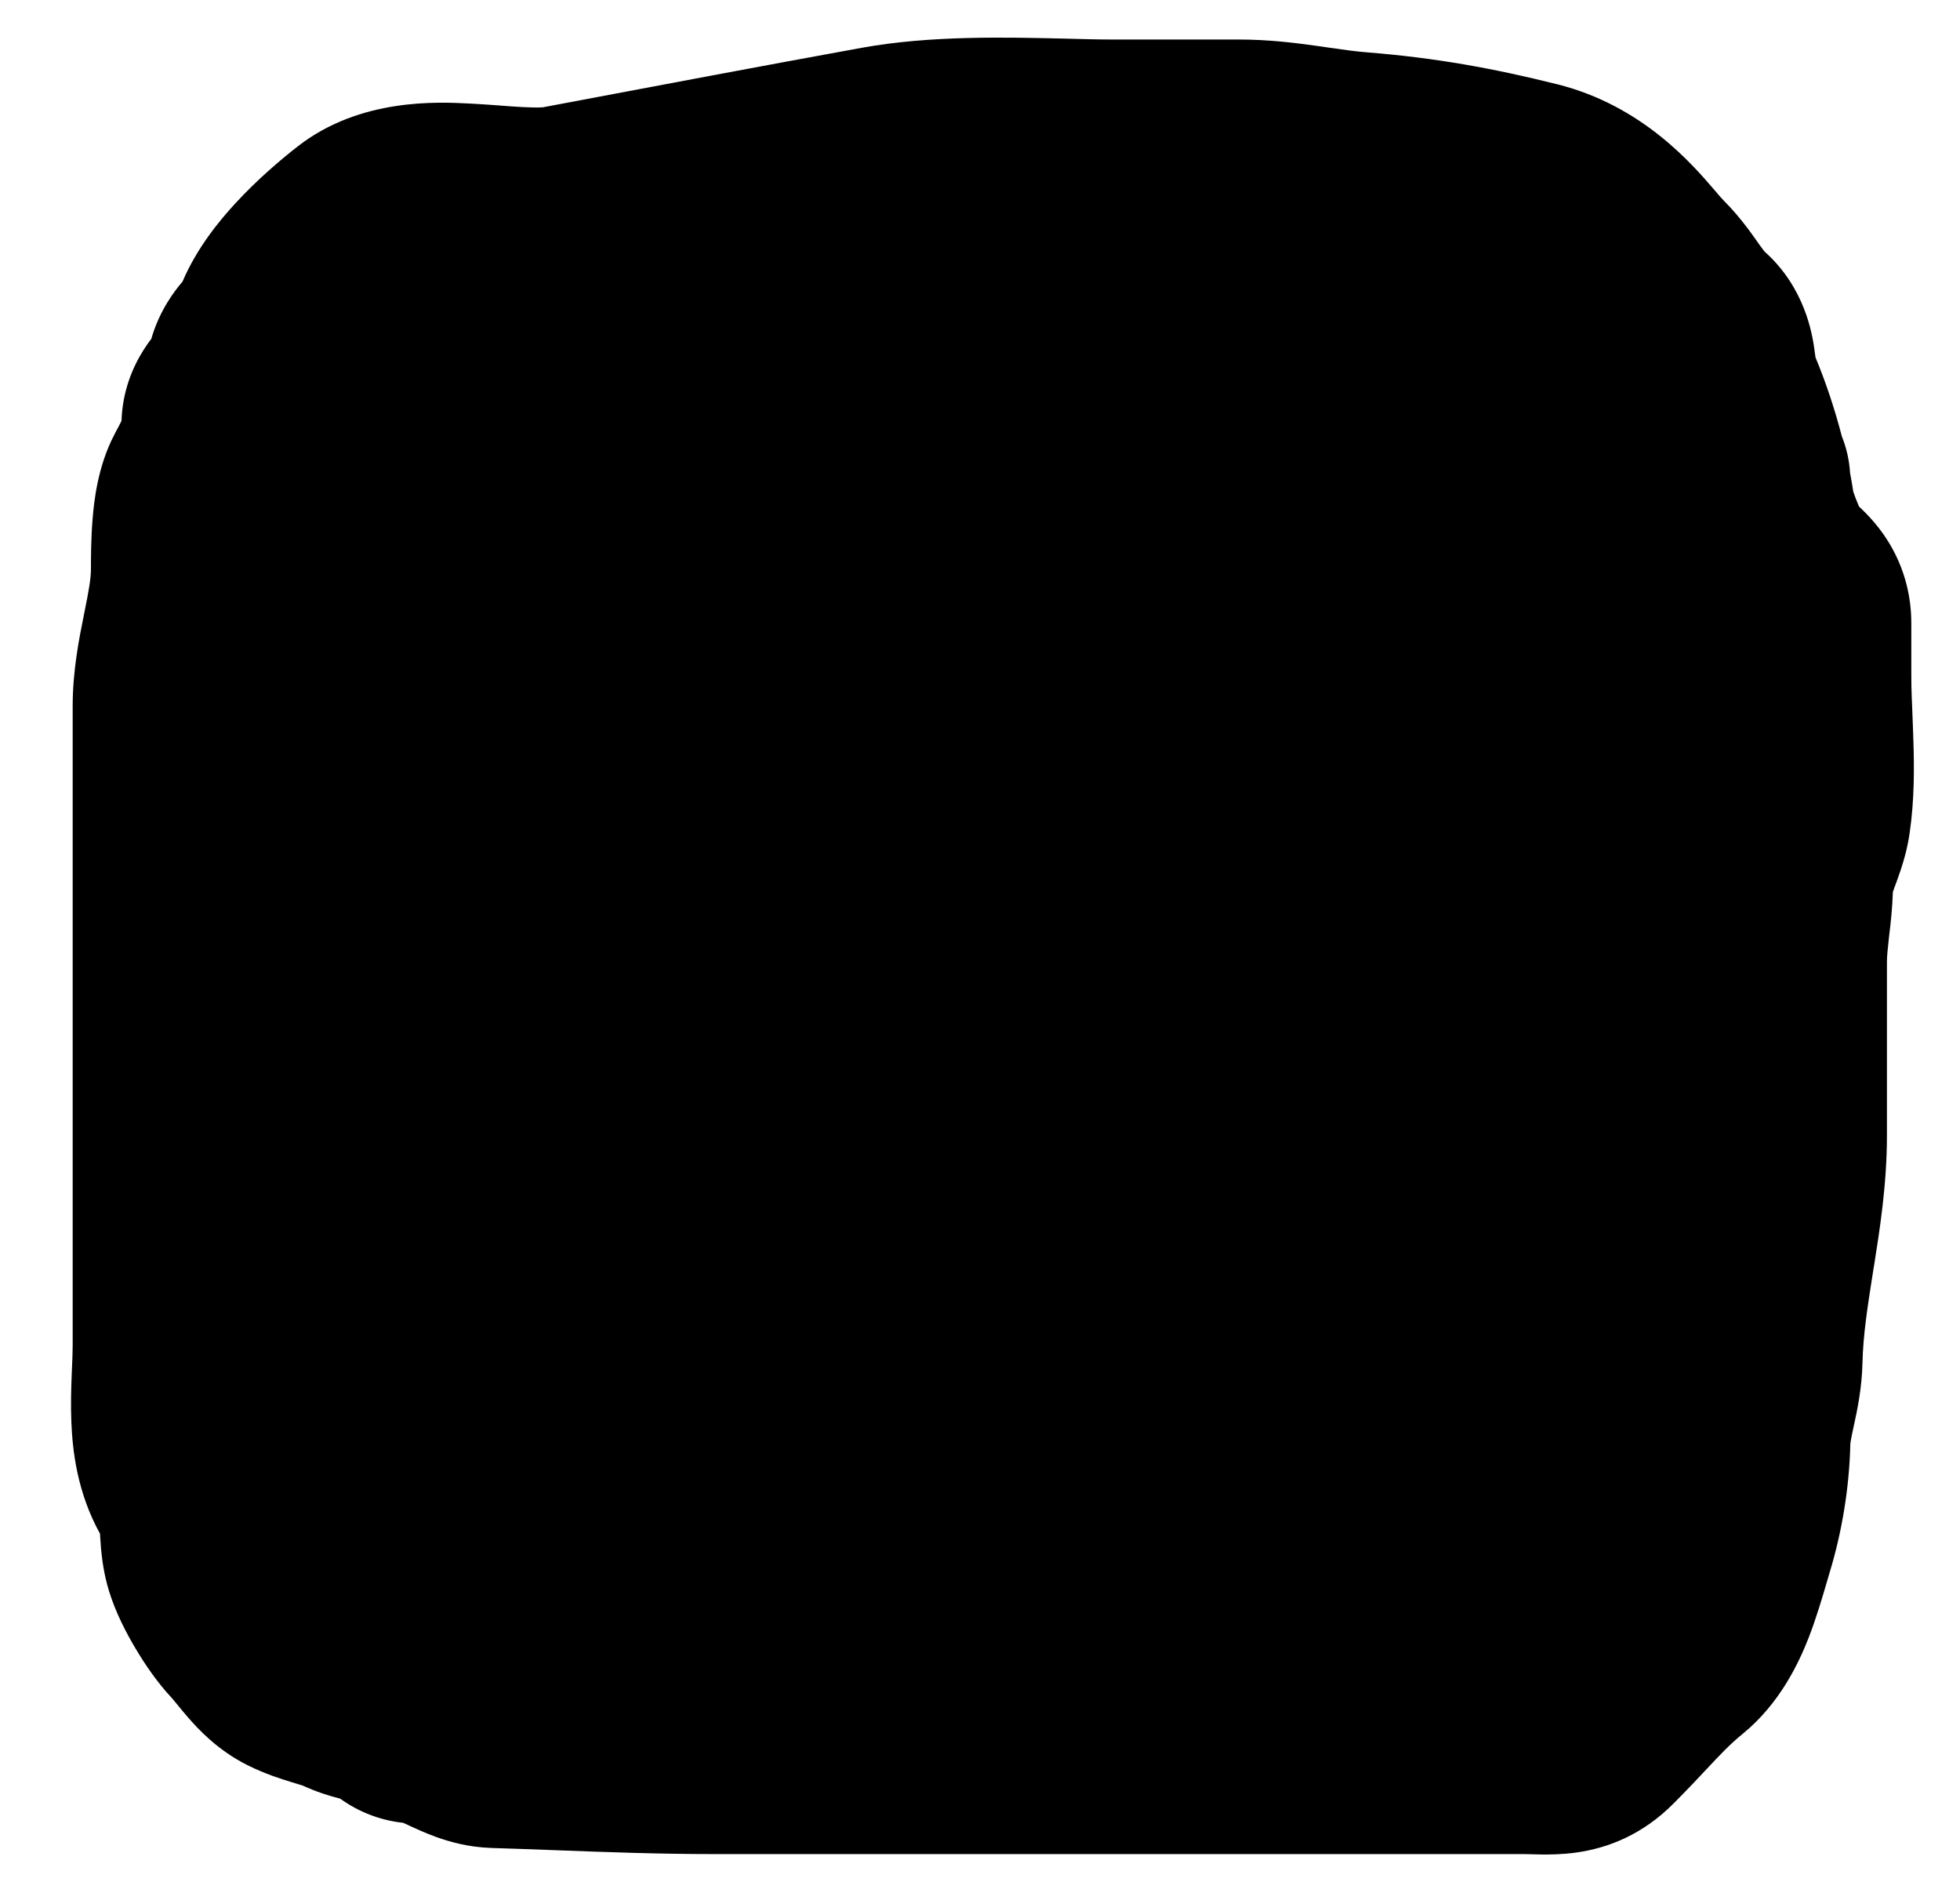 <svg xmlns="http://www.w3.org/2000/svg" width="25" height="24" viewBox="0 0 25 24" fill="none">
    <style>
        path {
            fill: black;
        }

        @media (prefers-color-scheme: dark) {
            path {
                fill: white;
            }
        }
    </style>
    <path fill-rule="evenodd" clip-rule="evenodd"
        d="M13.604 0.493C13.822 0.499 14.022 0.504 14.195 0.504H15.802C16.175 0.504 16.508 0.545 16.773 0.582C16.839 0.592 16.899 0.6 16.955 0.608C17.145 0.635 17.286 0.656 17.443 0.668C18.318 0.738 19.055 0.873 19.864 1.075C20.947 1.346 21.587 2.095 21.877 2.434C21.926 2.492 21.966 2.538 21.995 2.567C22.191 2.763 22.341 2.978 22.411 3.077C22.419 3.088 22.425 3.098 22.431 3.106C22.483 3.179 22.503 3.203 22.508 3.209C23.028 3.673 23.116 4.272 23.142 4.448L23.142 4.452C23.148 4.491 23.153 4.529 23.157 4.558C23.288 4.873 23.403 5.218 23.493 5.565C23.552 5.711 23.588 5.869 23.598 6.033C23.613 6.112 23.627 6.192 23.639 6.271C23.657 6.325 23.681 6.386 23.712 6.46C23.715 6.463 23.718 6.465 23.721 6.468C23.816 6.558 23.996 6.735 24.141 7.003C24.298 7.291 24.379 7.612 24.379 7.948V8.614C24.379 8.771 24.385 8.91 24.392 9.078C24.396 9.189 24.402 9.313 24.406 9.465C24.416 9.79 24.419 10.199 24.359 10.614C24.332 10.807 24.285 10.97 24.245 11.09C24.216 11.178 24.18 11.275 24.16 11.328C24.156 11.338 24.153 11.347 24.151 11.354C24.148 11.361 24.146 11.367 24.144 11.373C24.137 11.585 24.115 11.78 24.099 11.911C24.098 11.919 24.097 11.927 24.096 11.935C24.076 12.114 24.068 12.197 24.068 12.268V14.485C24.068 15.107 23.975 15.69 23.902 16.151L23.901 16.153C23.823 16.648 23.764 17.015 23.756 17.382C23.749 17.706 23.685 18.001 23.651 18.158C23.649 18.168 23.647 18.176 23.645 18.185C23.625 18.276 23.615 18.327 23.607 18.372C23.6 18.413 23.601 18.425 23.601 18.419C23.588 18.972 23.495 19.535 23.337 20.054C23.329 20.081 23.319 20.117 23.306 20.159C23.254 20.338 23.168 20.633 23.068 20.889C22.945 21.201 22.707 21.719 22.23 22.109C22.061 22.247 21.94 22.377 21.771 22.557C21.658 22.678 21.523 22.822 21.339 23.006C20.961 23.384 20.527 23.568 20.093 23.626C19.913 23.65 19.754 23.65 19.658 23.649C19.589 23.648 19.556 23.647 19.53 23.646C19.502 23.645 19.483 23.644 19.44 23.644H9.102C8.413 23.644 7.728 23.619 7.072 23.594C6.799 23.584 6.531 23.574 6.27 23.566C5.977 23.557 5.734 23.487 5.569 23.428C5.427 23.377 5.293 23.315 5.224 23.283C5.217 23.28 5.211 23.277 5.206 23.274C5.178 23.262 5.159 23.253 5.142 23.245C5.01 23.231 4.878 23.201 4.749 23.154C4.586 23.095 4.45 23.017 4.339 22.937C4.186 22.899 4.027 22.846 3.863 22.771C3.863 22.771 3.859 22.769 3.72 22.727L3.714 22.725C3.602 22.691 3.387 22.625 3.156 22.51C2.774 22.319 2.523 22.045 2.4 21.903C2.345 21.84 2.29 21.773 2.257 21.732C2.251 21.725 2.246 21.719 2.242 21.714C2.203 21.666 2.192 21.654 2.192 21.654C2.007 21.458 1.846 21.219 1.733 21.029C1.622 20.844 1.477 20.573 1.391 20.291C1.324 20.074 1.301 19.878 1.289 19.753C1.284 19.689 1.28 19.629 1.277 19.586C1.277 19.576 1.276 19.567 1.276 19.559C0.984 19.033 0.924 18.496 0.91 18.128C0.901 17.912 0.908 17.705 0.914 17.547C0.916 17.512 0.917 17.479 0.918 17.448C0.923 17.327 0.927 17.242 0.927 17.159V9.002C0.927 8.549 1.012 8.131 1.066 7.862C1.069 7.85 1.071 7.838 1.073 7.827C1.137 7.513 1.16 7.373 1.16 7.253C1.16 7.119 1.16 6.867 1.182 6.607C1.198 6.415 1.242 5.952 1.46 5.54C1.465 5.53 1.47 5.521 1.474 5.512C1.488 5.486 1.5 5.465 1.511 5.443C1.526 5.415 1.537 5.393 1.546 5.375C1.547 5.372 1.549 5.369 1.55 5.367C1.562 4.987 1.693 4.681 1.831 4.463C1.865 4.409 1.899 4.361 1.93 4.321C2.034 3.959 2.227 3.709 2.328 3.591C2.514 3.156 2.802 2.81 3.003 2.592C3.278 2.293 3.577 2.039 3.8 1.865C4.594 1.248 5.582 1.299 6.002 1.321C6.132 1.328 6.261 1.337 6.369 1.345L6.378 1.346C6.495 1.355 6.59 1.362 6.678 1.366C6.852 1.375 6.918 1.369 6.926 1.368C7.015 1.351 7.104 1.334 7.192 1.318C8.465 1.078 9.724 0.84 10.989 0.61C11.866 0.45 12.846 0.475 13.604 0.493Z"
        fill="black" />
</svg>